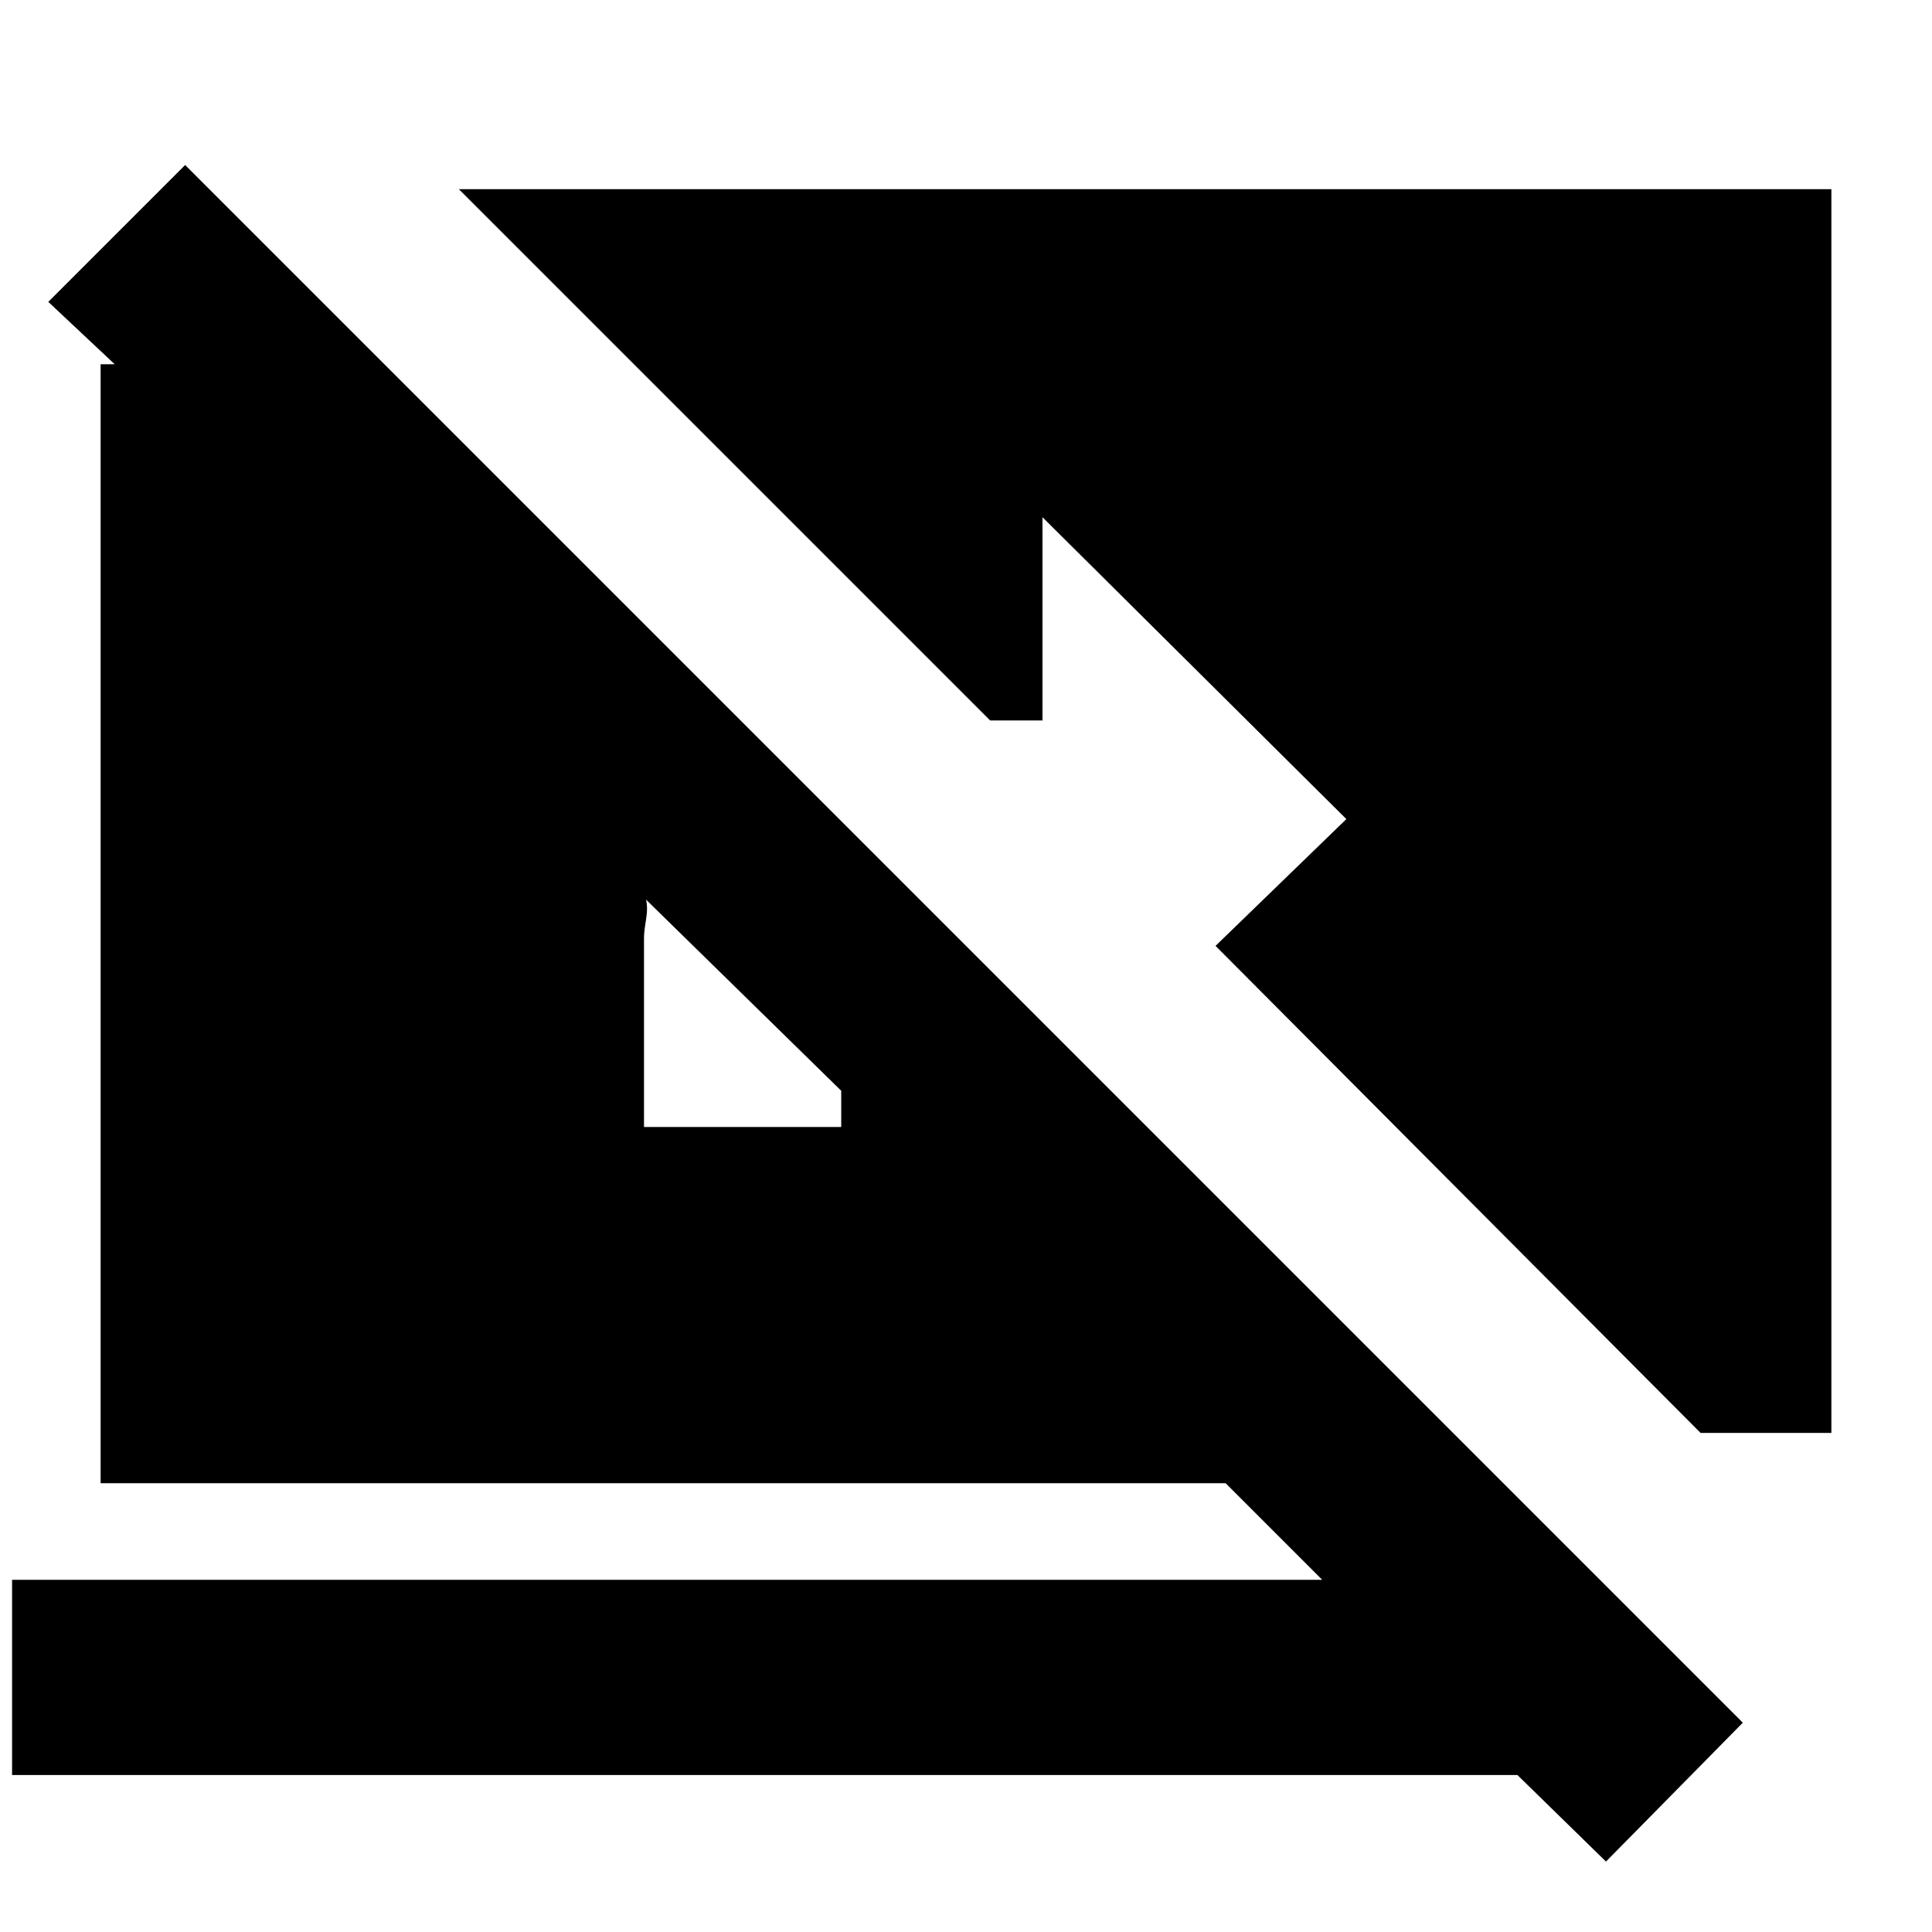 <svg xmlns="http://www.w3.org/2000/svg" height="20" viewBox="0 -960 960 960" width="20"><path d="m798-35-44-43H6v-97h651l-48-48H50v-556h7l-33-31 68-68 774 774-68 69ZM418-418l-97-95q1 4 0 10t-1 9v94h98v-18Zm427 170L604-490l65-63-151-150v101h-26L228-866h682v618h-65Z"/></svg>